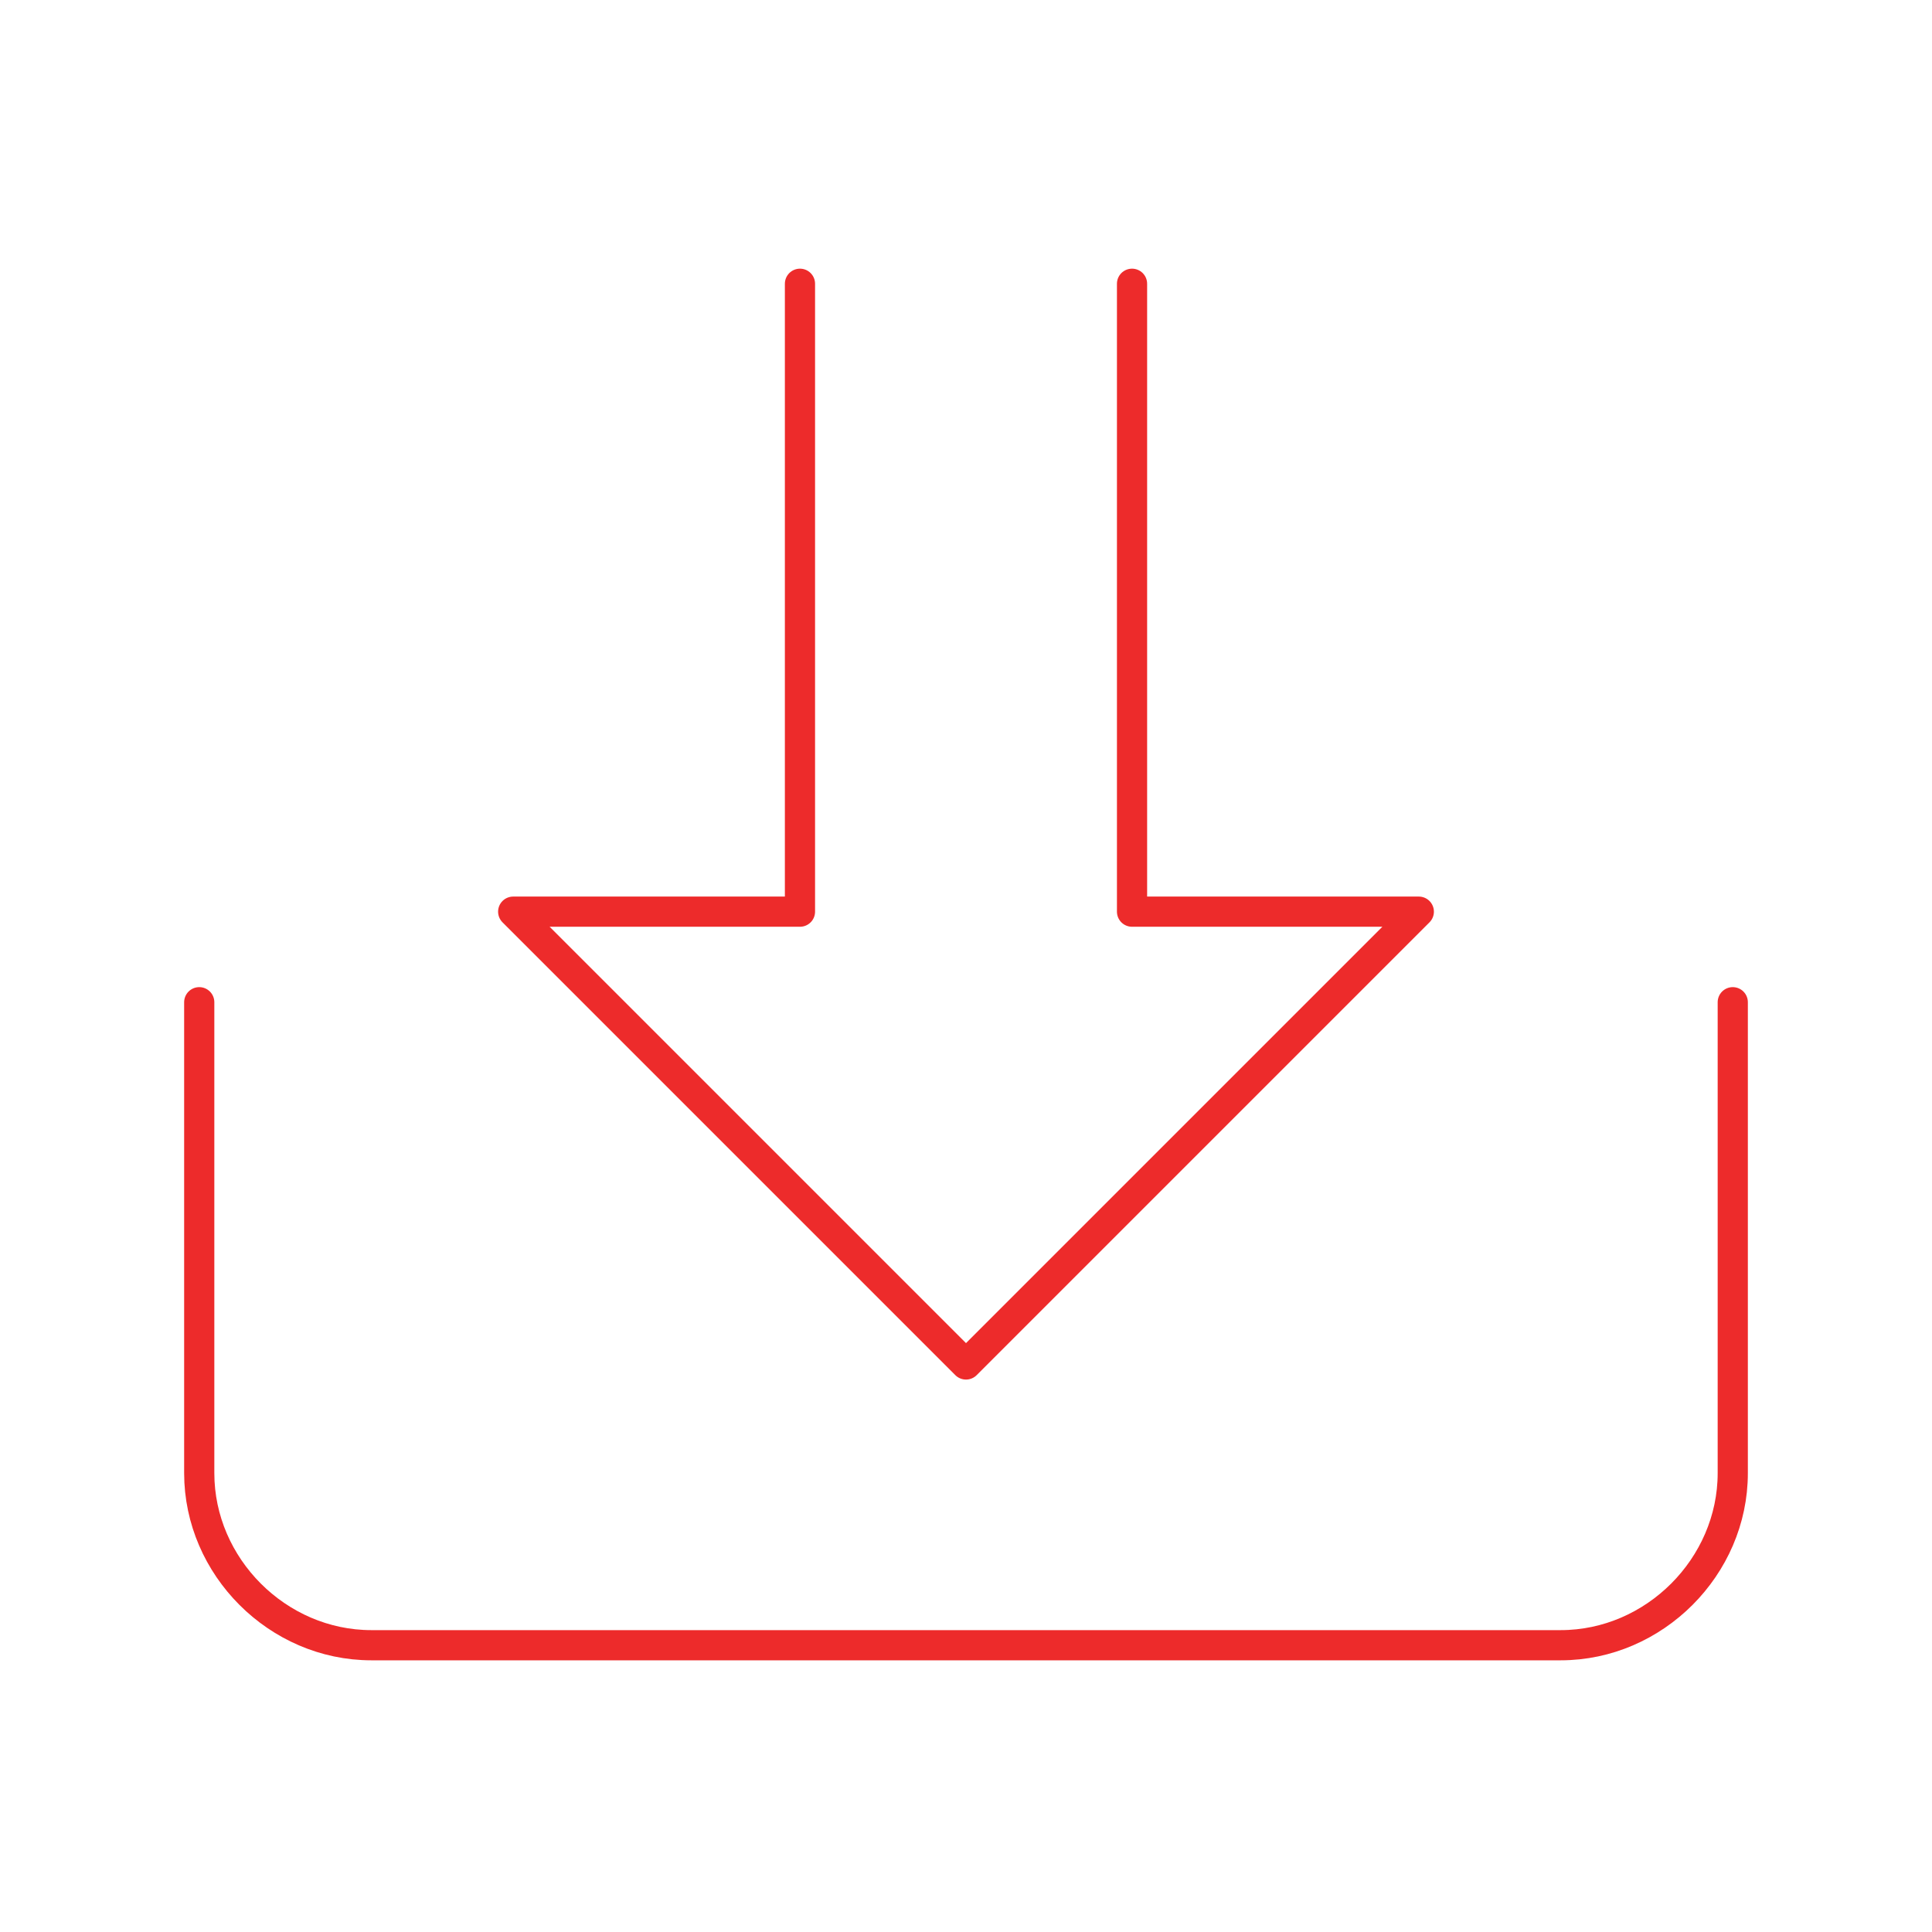 <?xml version="1.0" encoding="utf-8"?>
<!-- Generator: Adobe Illustrator 21.1.0, SVG Export Plug-In . SVG Version: 6.00 Build 0)  -->
<svg version="1.1" id="图层_1" xmlns="http://www.w3.org/2000/svg" xmlns:xlink="http://www.w3.org/1999/xlink" x="0px" y="0px"
	 width="64px" height="64px" viewBox="0 0 64 64" style="enable-background:new 0 0 64 64;" xml:space="preserve">
<style type="text/css">
	.st0{fill:none;stroke:#ED2B2B;stroke-linecap:round;stroke-linejoin:round;stroke-miterlimit:10;}
</style>
<g>
	<path class="st0" d="M57.4,33.2v15.6c0,3.1-2.6,5.7-5.7,5.7H12.3c-3.1,0-5.7-2.6-5.7-5.7V33.2"/>
	<polyline class="st0" points="26.5,9.4 26.5,30.2 17,30.2 32,45.2 47,30.2 37.5,30.2 37.5,9.4 	"/>
</g>
</svg>
